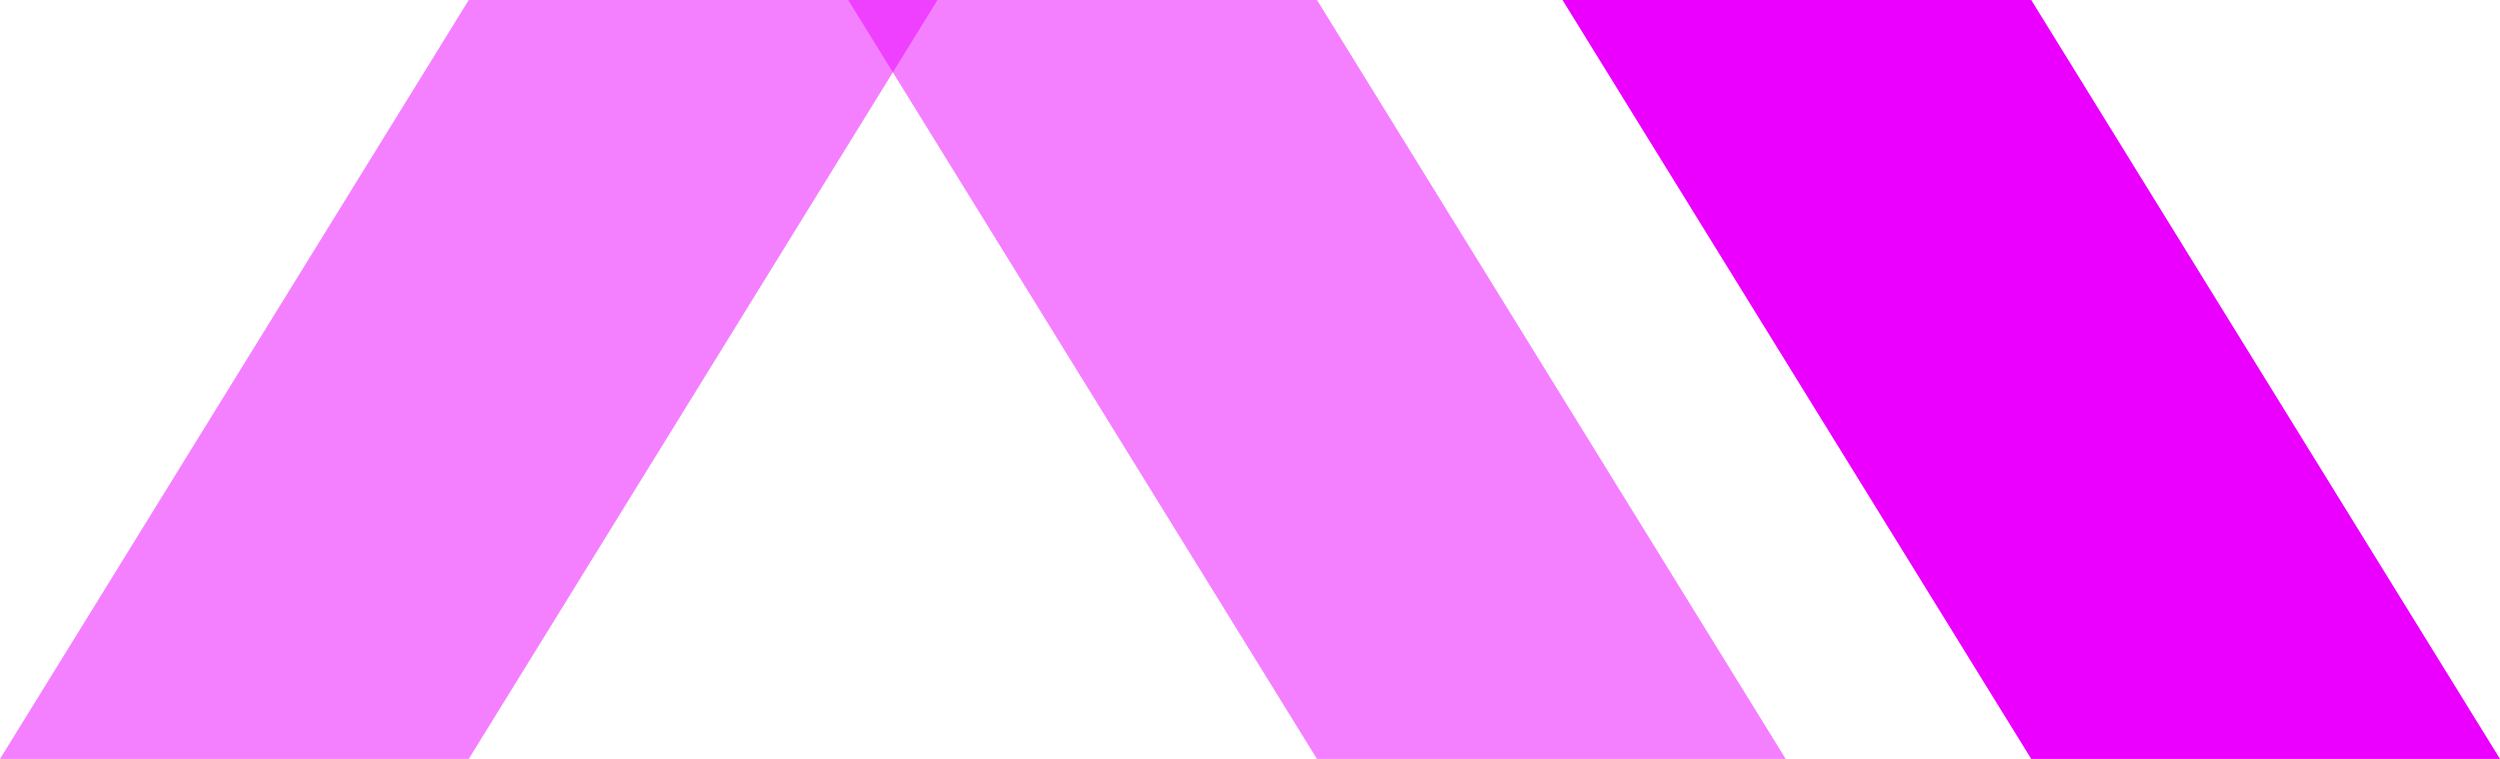 <svg width="56" height="17" viewBox="0 0 56 17" fill="none" xmlns="http://www.w3.org/2000/svg"><path opacity=".5" d="M10.5 0H21L10.5 17H0L10.5 0Z" fill="#EB00FF"/><path opacity=".5" d="M29.5 0H19L29.5 17H40L29.5 0Z" fill="#EB00FF"/><path d="M45.5 0H35L45.5 17H56L45.5 0Z" fill="#EB00FF"/></svg>
